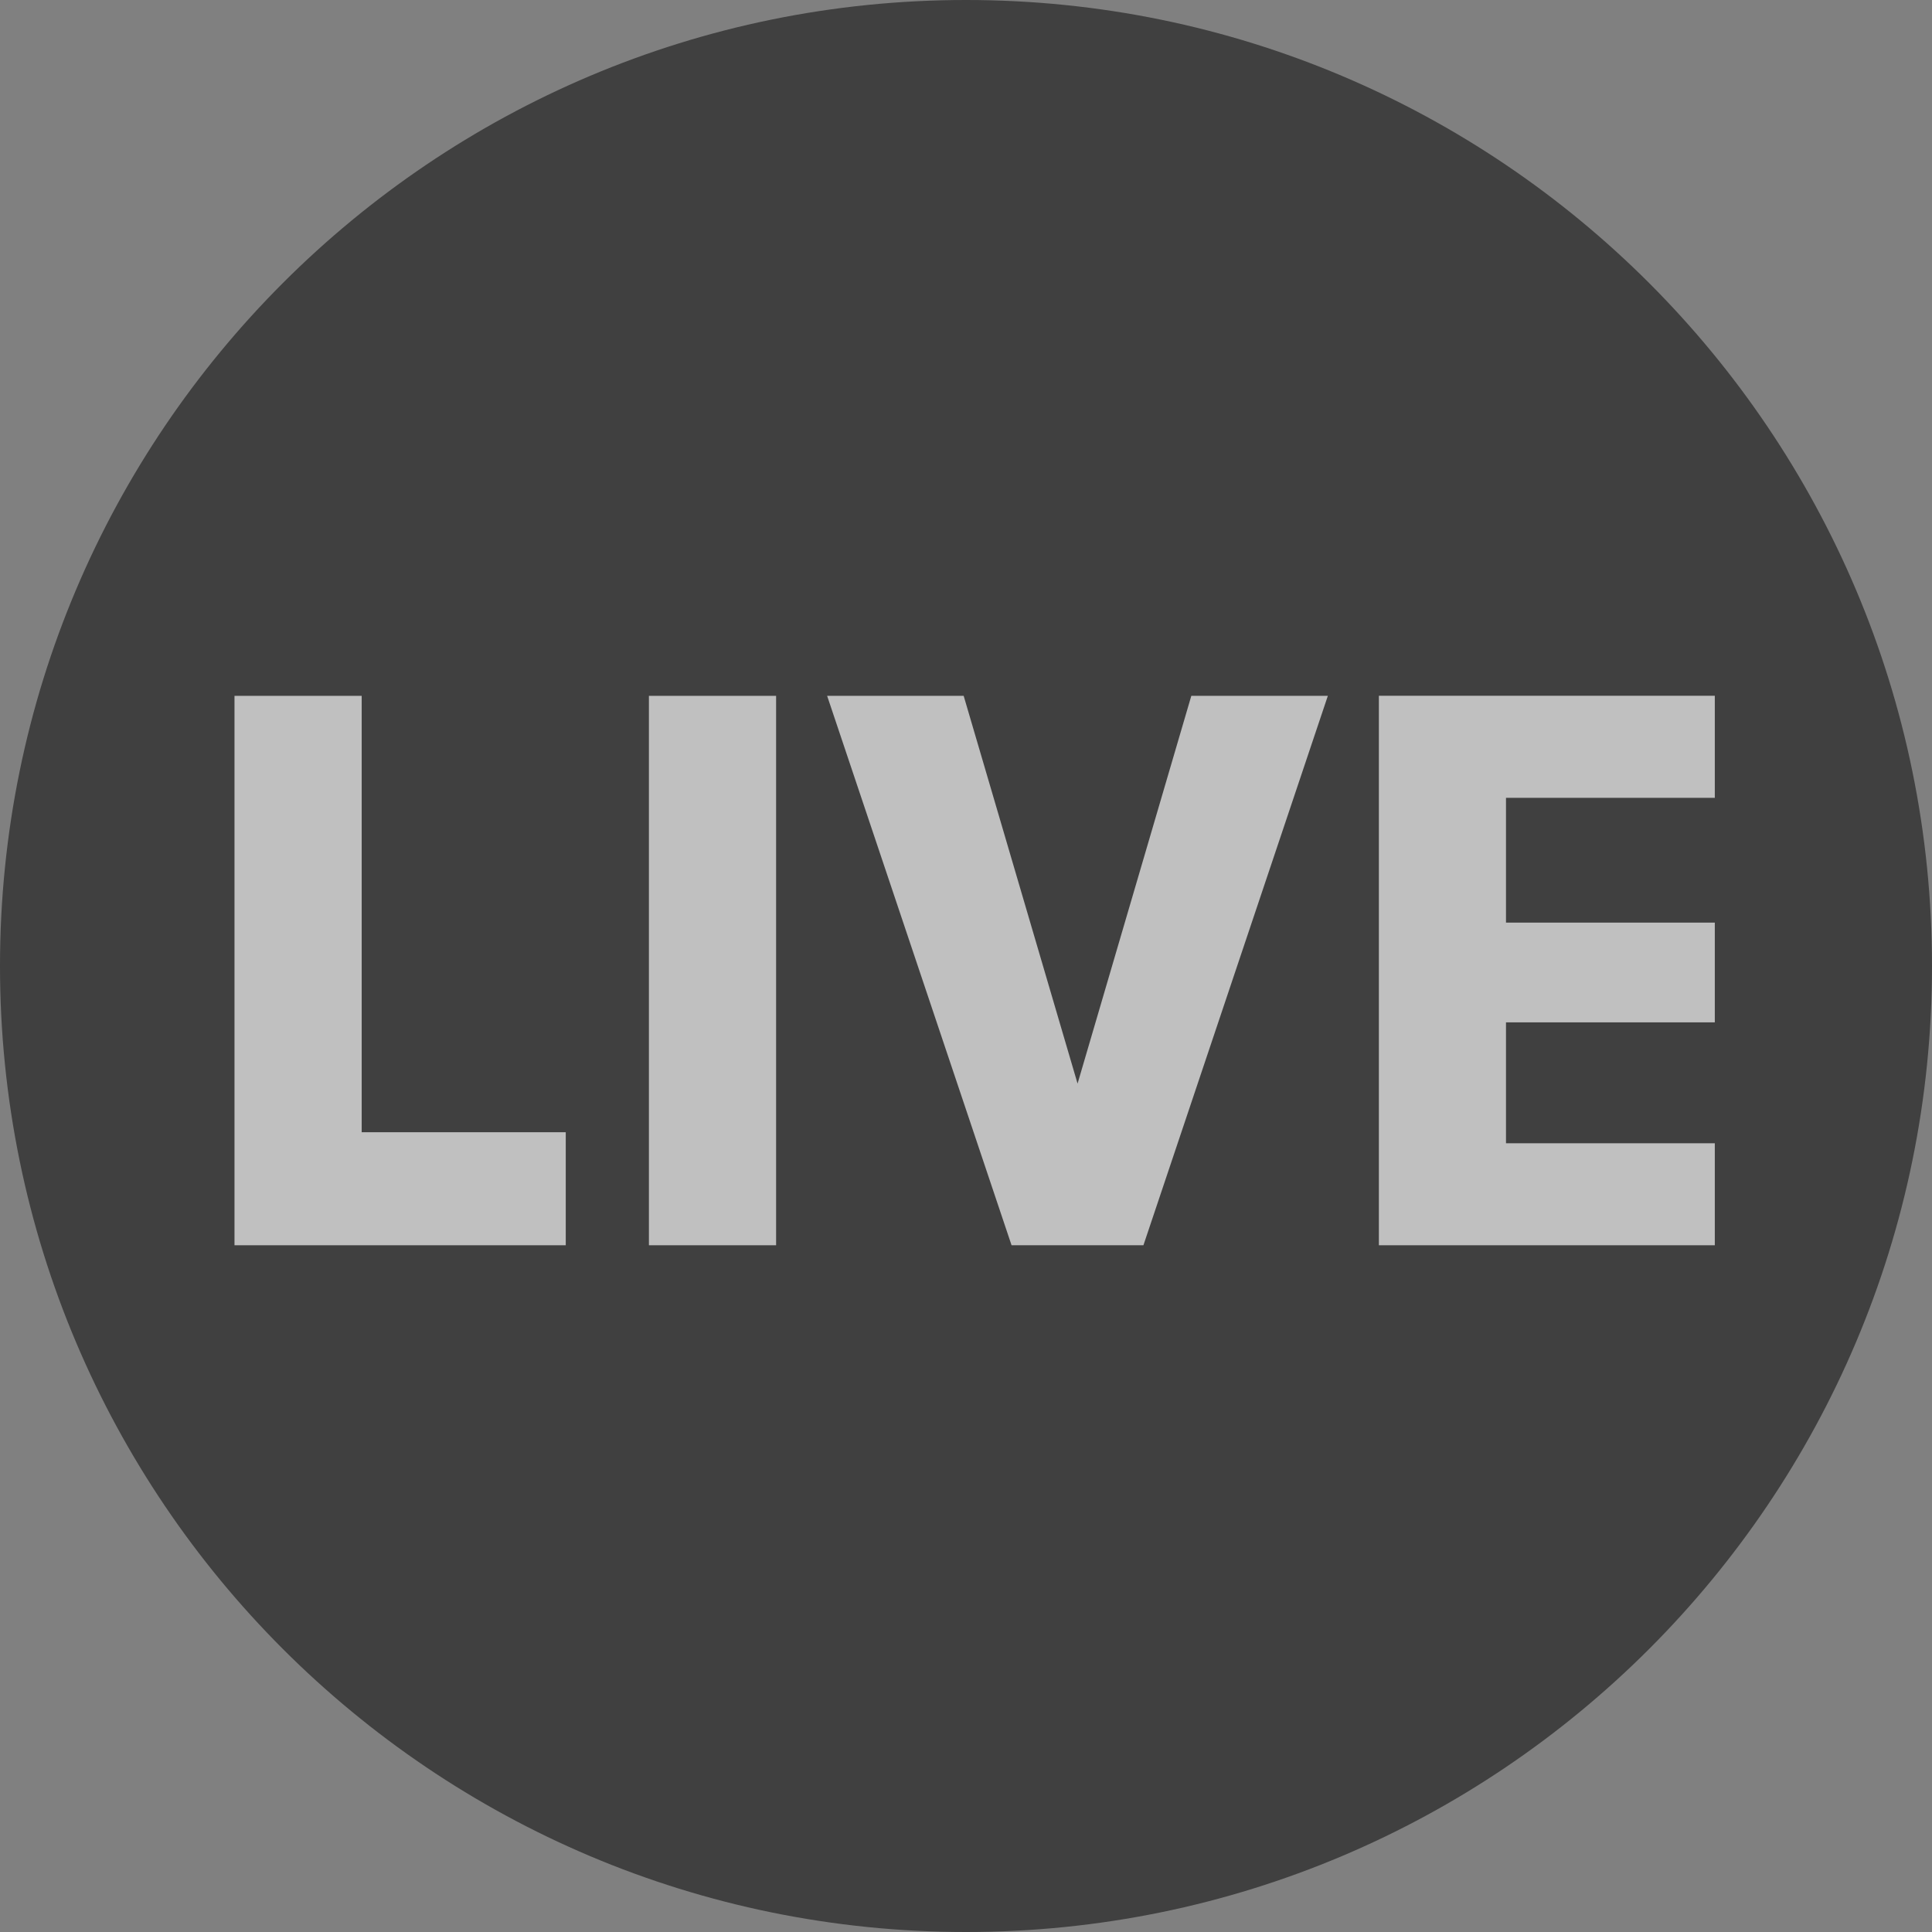 <svg fill="none" height="24" viewBox="0 0 24 24" width="24" xmlns="http://www.w3.org/2000/svg"><rect x="0" y="0" width="24" height="24" fill="#808080" stroke="none"/><g opacity=".5"><path d="m12 24c6.627 0 12-5.373 12-12 0-6.627-5.373-12-12-12-6.627 0-12 5.373-12 12 0 6.627 5.373 12 12 12z" fill="#000"/><g fill="#fff"><path d="m2.913 8.644v6.825h4.115v-1.404h-2.535v-5.421z"/><path d="m9.641 8.644h-1.58v6.825h1.58z"/><path d="m14.204 15.469 2.291-6.825h-1.696l-1.413 4.817-1.415-4.817h-1.696l2.291 6.825z"/><path d="m17.129 15.469h4.173v-1.267h-2.594v-1.502h2.594v-1.239h-2.594v-1.55h2.594v-1.268h-4.173z"/></g></g></svg>